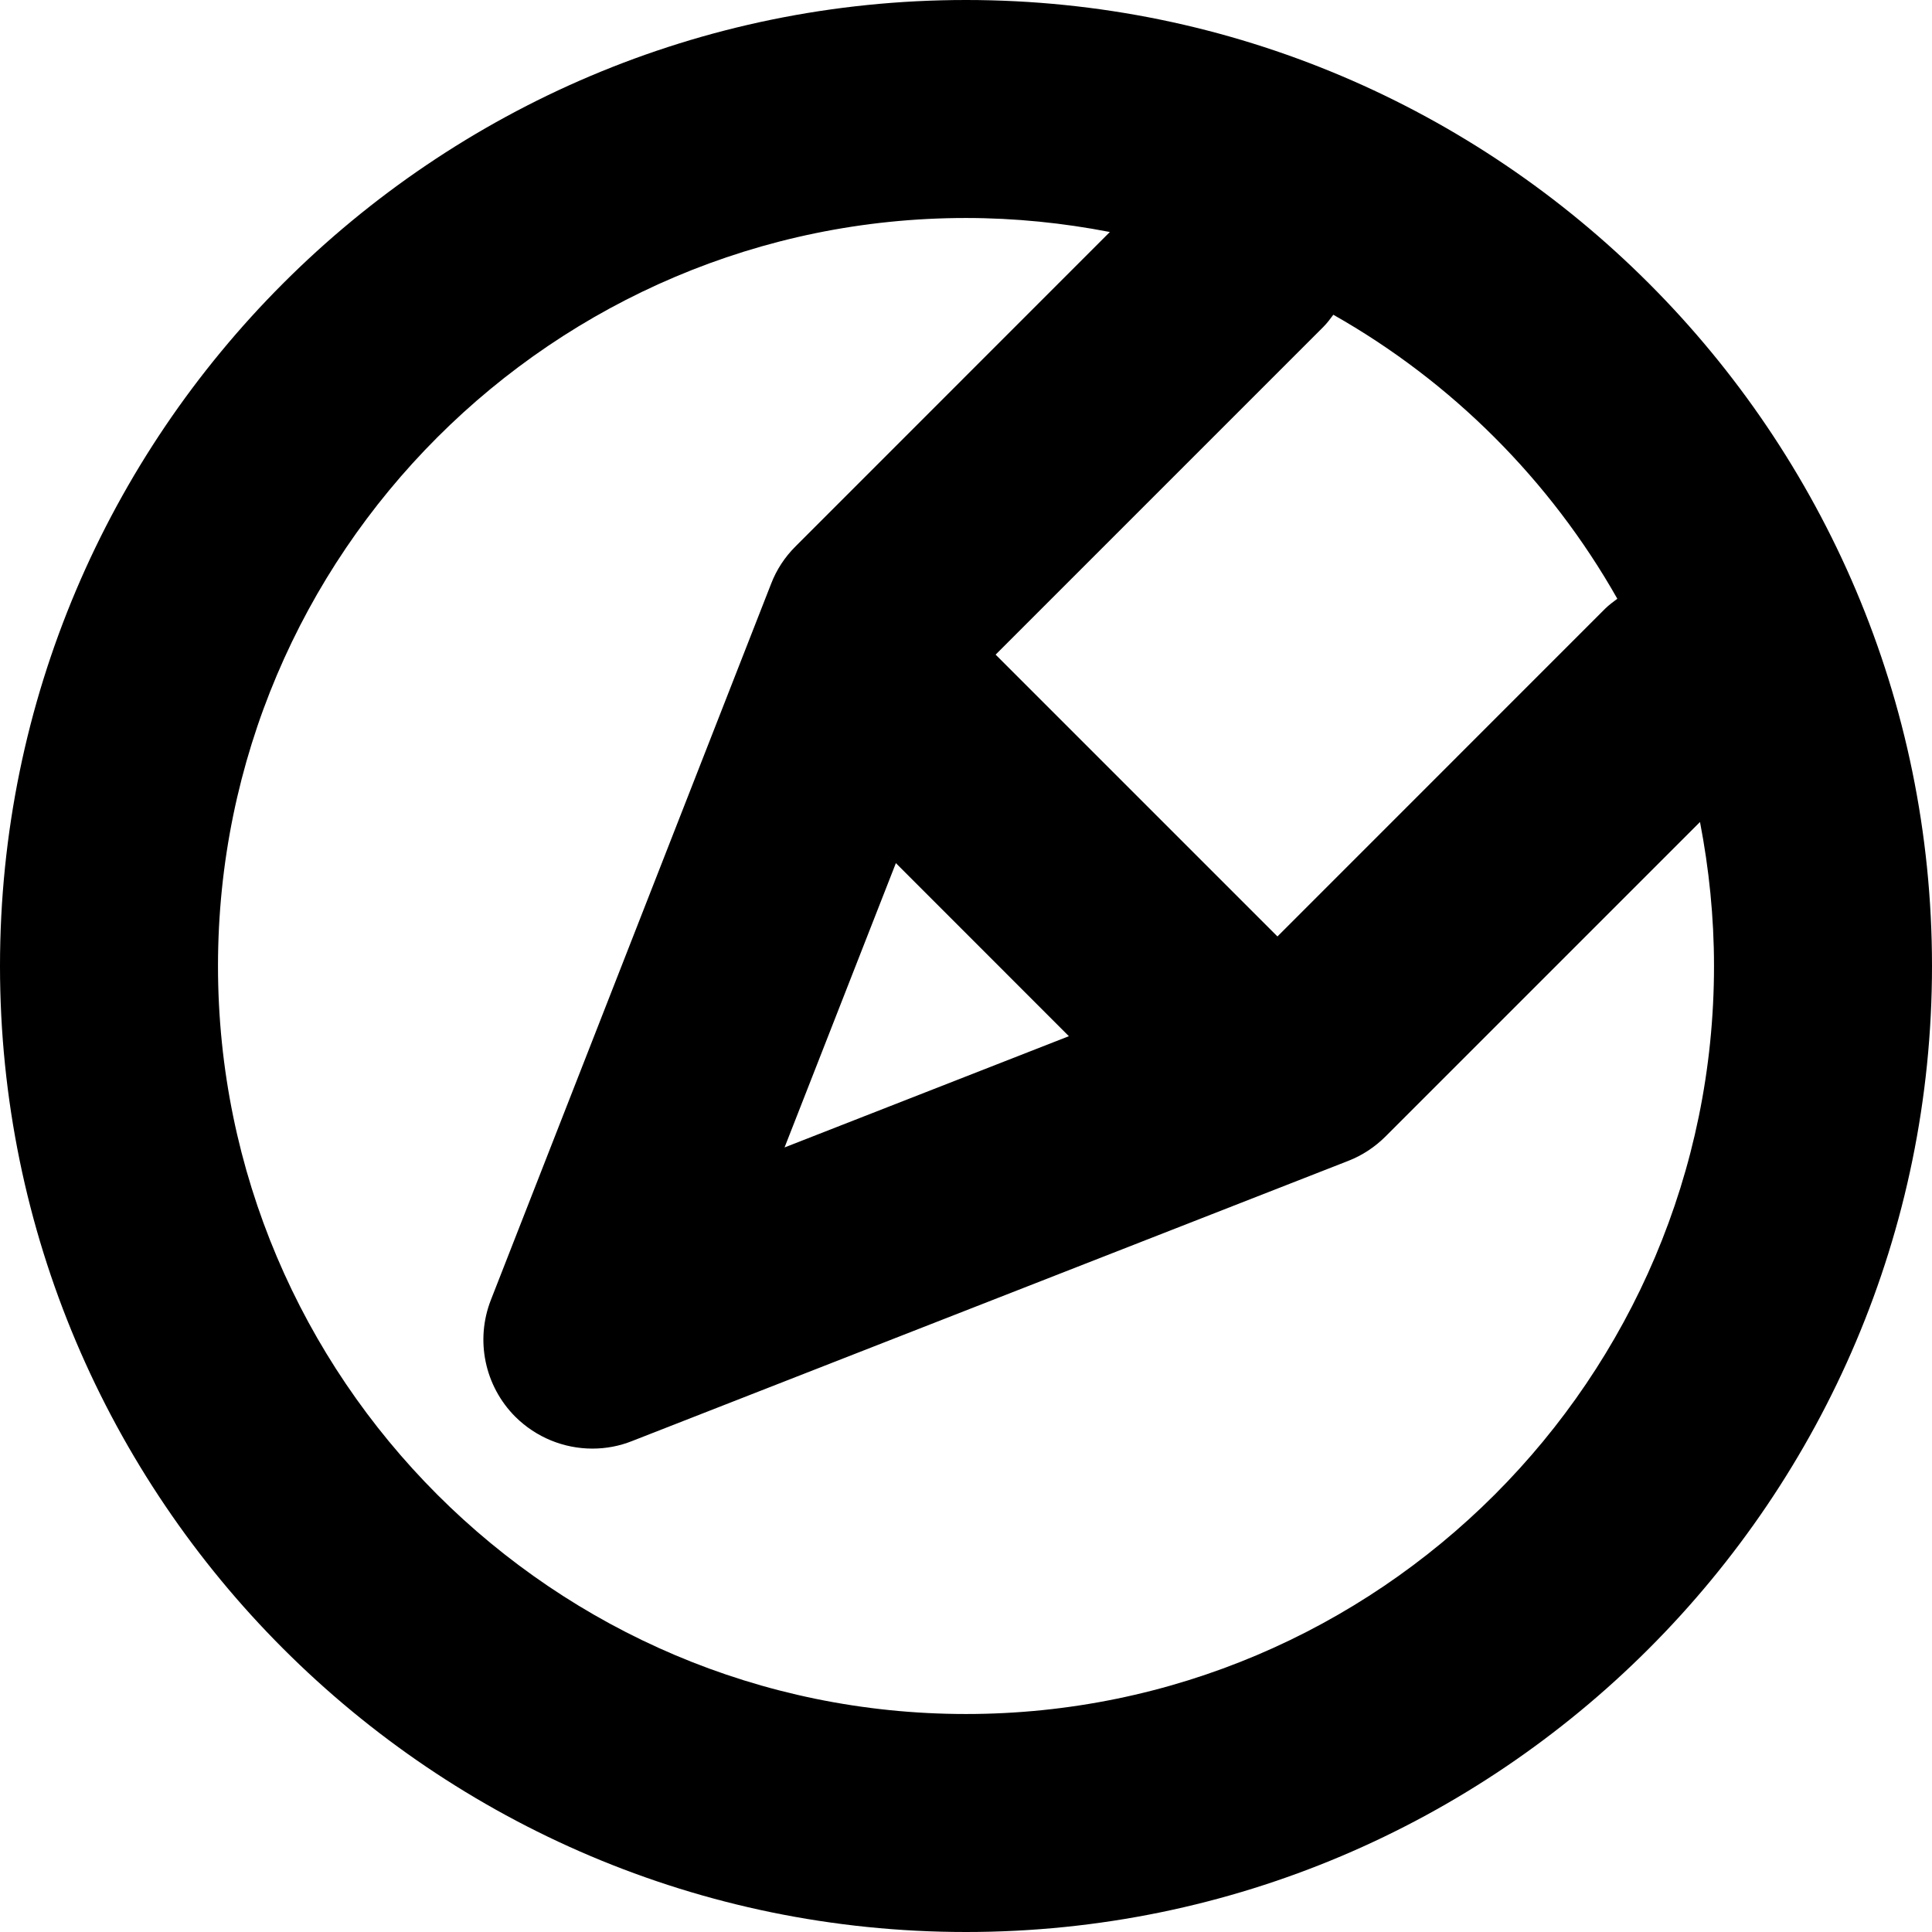 <?xml version="1.0" encoding="utf-8"?>
<!-- Generator: Adobe Illustrator 14.0.0, SVG Export Plug-In  -->
<!DOCTYPE svg PUBLIC "-//W3C//DTD SVG 1.1//EN" "http://www.w3.org/Graphics/SVG/1.1/DTD/svg11.dtd">
<svg version="1.1"
	 xmlns="http://www.w3.org/2000/svg" xmlns:xlink="http://www.w3.org/1999/xlink" xmlns:a="http://ns.adobe.com/AdobeSVGViewerExtensions/3.0/"
	 x="0px" y="0px" width="100%" height="100%" viewBox="0 0 24 24" enable-background="new 0 0 24 24" xml:space="preserve">
<defs>
</defs>
<path fill="{color}" transform="rotate({angle}, 12, 12)" d="M12,0C5.383,0,0,5.383,0,12c0,6.617,5.383,12,12,12s12-5.383,12-12
	C24,5.383,18.617,0,12,0z M20.091,7.438c-0.052,0.039-0.104,0.077-0.151,0.123
	l-4.071,4.072l-3.501-3.501l4.072-4.072c0.047-0.047,0.084-0.098,0.123-0.15
	C18.034,4.742,19.258,5.966,20.091,7.438z M13.278,12.872l-3.532,1.382l1.383-3.532
	L13.278,12.872z M12,21.292c-5.124,0-9.292-4.169-9.292-9.292S6.876,2.708,12,2.708
	c0.611,0,1.209,0.062,1.787,0.174L9.883,6.787C9.75,6.919,9.646,7.077,9.579,7.252
	l-3.481,8.896c-0.196,0.501-0.077,1.07,0.303,1.451
	c0.26,0.258,0.605,0.396,0.958,0.396c0.166,0,0.333-0.03,0.493-0.094
	l8.896-3.48c0.175-0.068,0.332-0.172,0.465-0.305l3.905-3.905
	C21.23,10.792,21.292,11.389,21.292,12C21.292,17.123,17.124,21.292,12,21.292z"/>
</svg>
